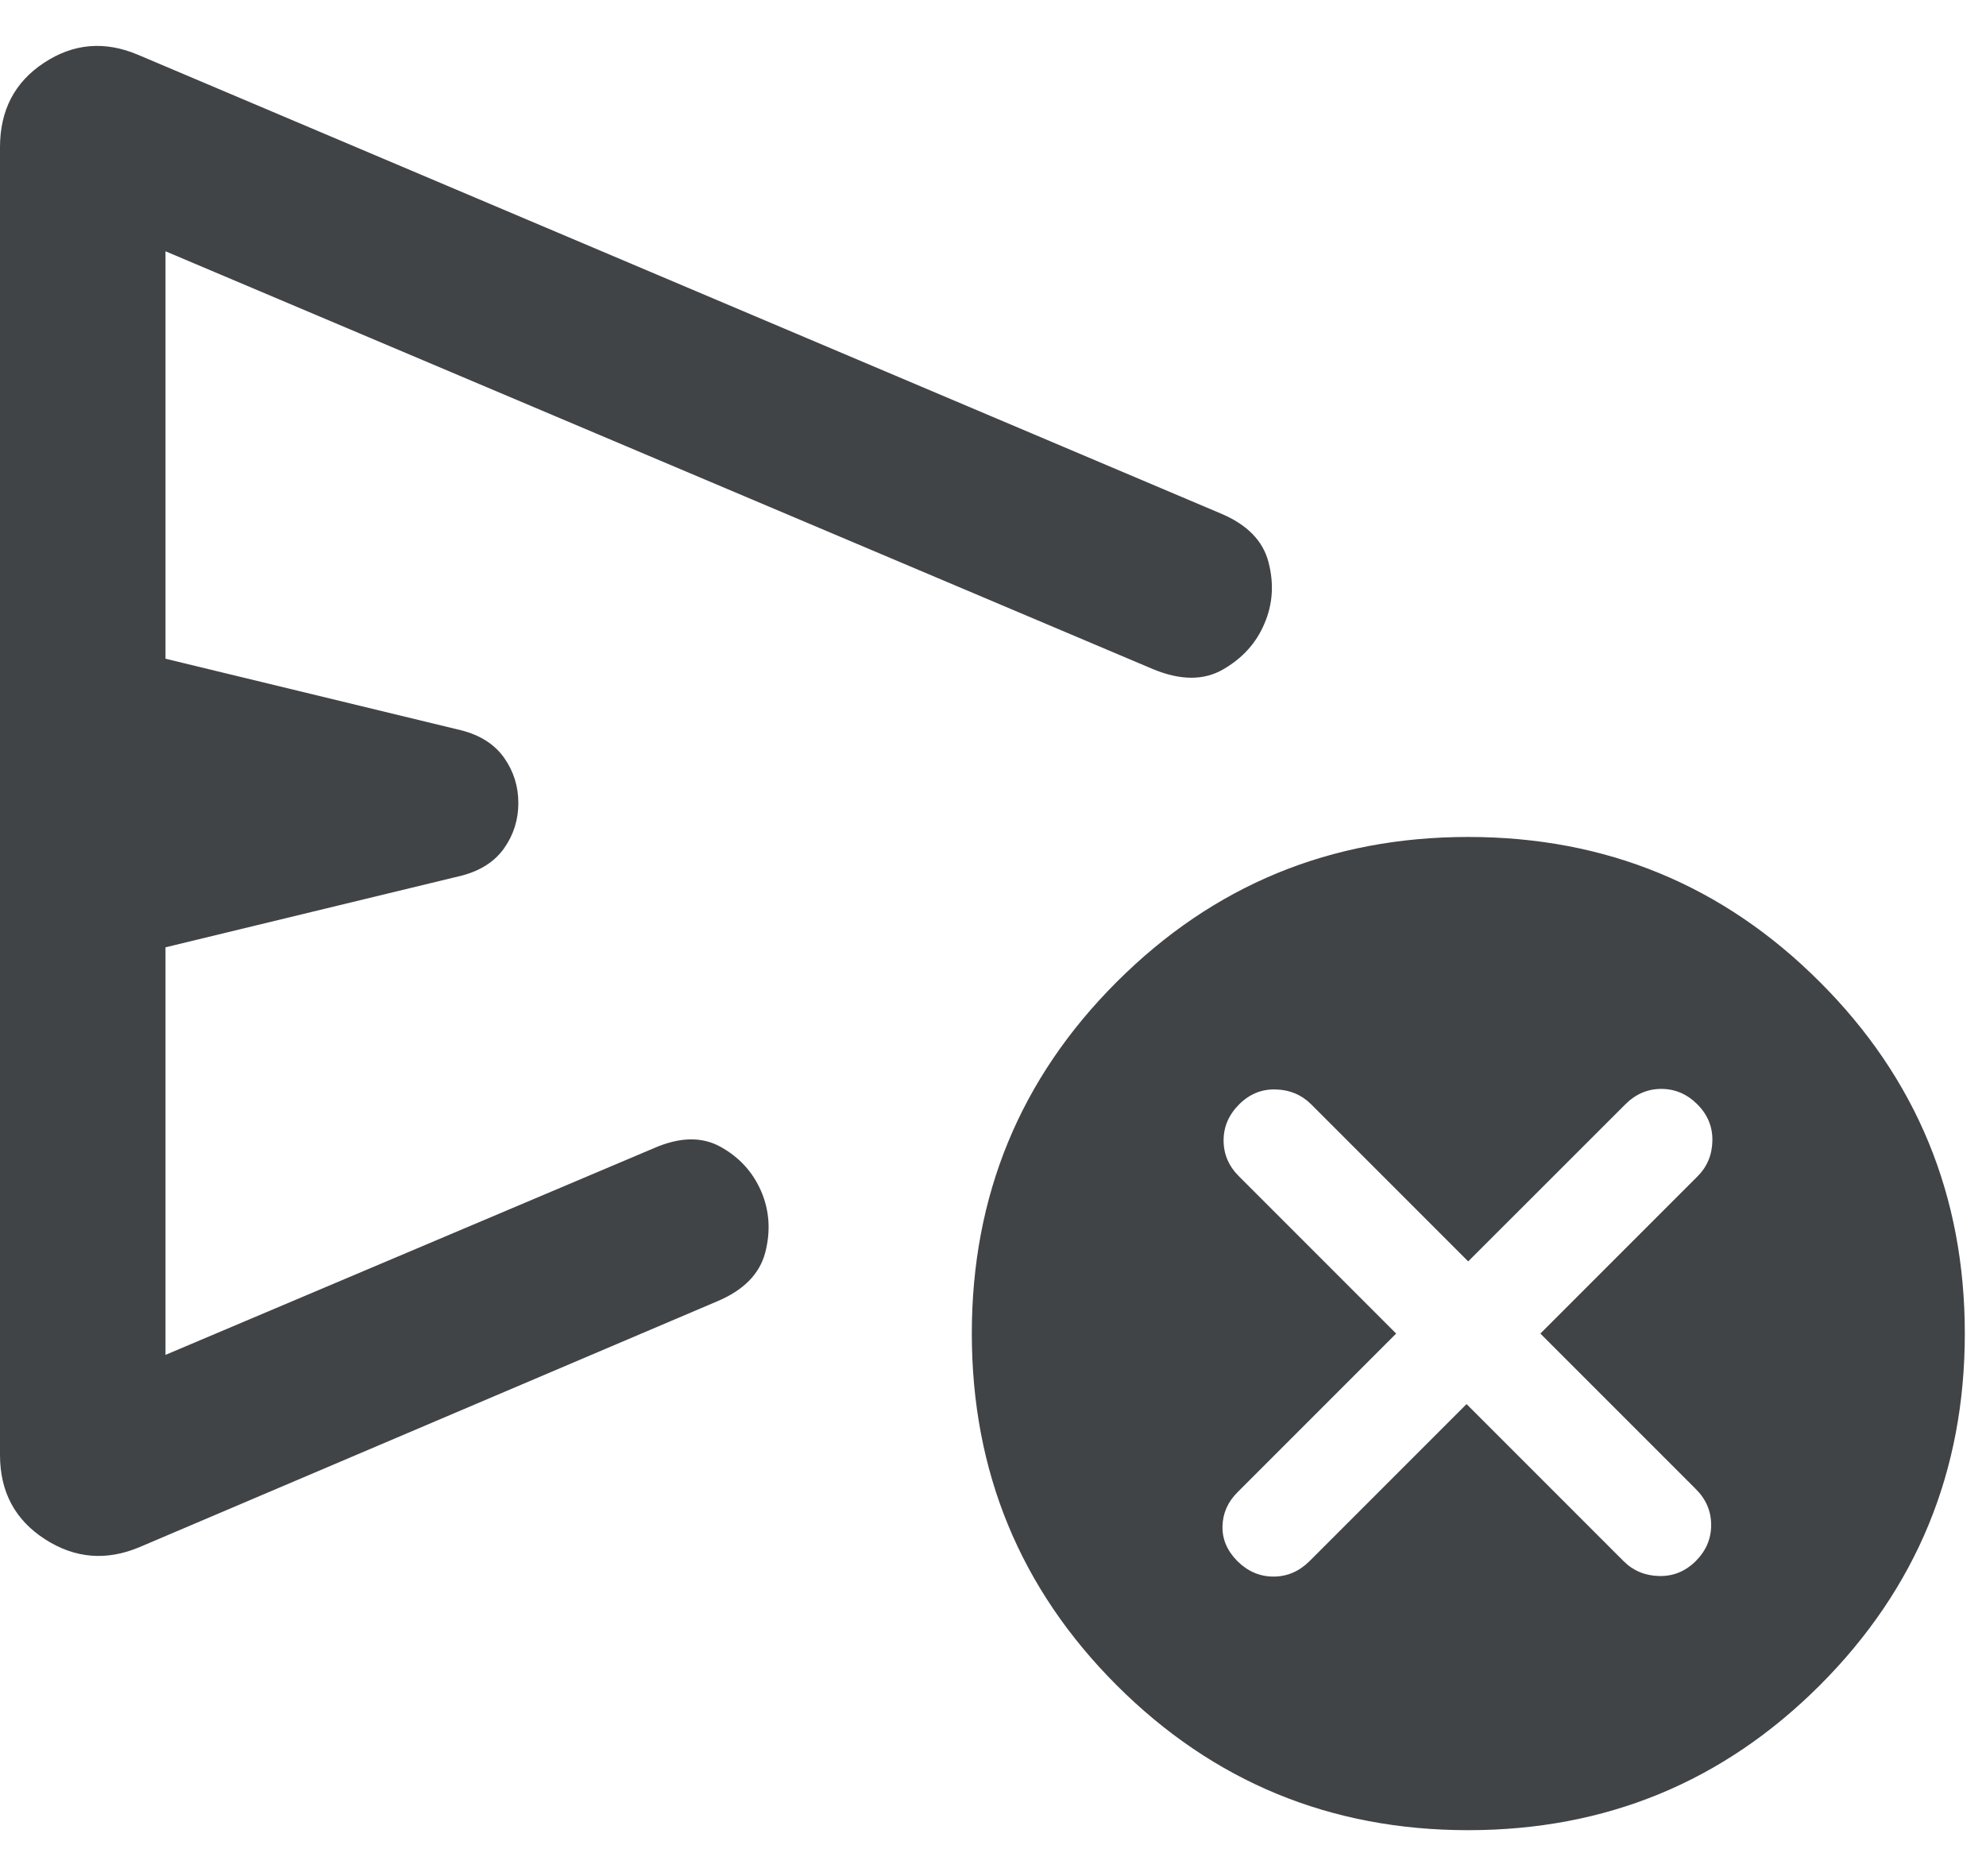 <svg xmlns="http://www.w3.org/2000/svg" width="18" height="17" viewBox="0 0 18 17" fill="none">
	<path d="M13.292 12.723L14.715 14.146C14.802 14.233 14.91 14.278 15.037 14.281C15.165 14.284 15.275 14.239 15.369 14.146C15.463 14.052 15.509 13.943 15.509 13.819C15.509 13.694 15.463 13.585 15.369 13.492L13.961 12.084L15.384 10.661C15.472 10.574 15.517 10.467 15.52 10.339C15.523 10.212 15.478 10.101 15.384 10.007C15.291 9.914 15.182 9.867 15.057 9.867C14.933 9.867 14.824 9.914 14.731 10.007L13.307 11.43L11.884 10.007C11.797 9.92 11.69 9.875 11.562 9.872C11.435 9.868 11.324 9.914 11.231 10.007C11.137 10.101 11.09 10.21 11.09 10.334C11.09 10.459 11.137 10.568 11.231 10.661L12.654 12.084L11.215 13.523C11.128 13.61 11.083 13.712 11.08 13.829C11.077 13.947 11.122 14.052 11.215 14.146C11.309 14.239 11.418 14.286 11.542 14.286C11.667 14.286 11.775 14.239 11.869 14.146L13.292 12.723ZM0 13.184V1.334C0 0.999 0.133 0.744 0.399 0.569C0.665 0.393 0.949 0.369 1.25 0.496L11.062 4.652C11.302 4.752 11.447 4.9 11.497 5.094C11.548 5.289 11.536 5.474 11.46 5.651C11.386 5.827 11.261 5.965 11.085 6.066C10.911 6.167 10.7 6.166 10.454 6.065L1.5 2.277V5.969L4.186 6.619C4.357 6.664 4.485 6.747 4.57 6.868C4.655 6.989 4.698 7.125 4.698 7.277C4.698 7.428 4.655 7.564 4.57 7.685C4.485 7.806 4.357 7.889 4.186 7.934L1.5 8.584V12.277L5.927 10.404C6.16 10.302 6.362 10.298 6.531 10.392C6.701 10.486 6.823 10.62 6.899 10.795C6.974 10.97 6.986 11.155 6.936 11.349C6.885 11.544 6.74 11.691 6.5 11.792L1.265 14.019C0.964 14.146 0.678 14.122 0.407 13.947C0.136 13.772 0 13.518 0 13.184ZM13.307 16.584C12.059 16.584 10.997 16.146 10.121 15.271C9.245 14.395 8.808 13.333 8.808 12.084C8.808 10.835 9.245 9.773 10.121 8.898C10.997 8.022 12.059 7.584 13.307 7.584C14.556 7.584 15.618 8.022 16.494 8.898C17.37 9.773 17.808 10.835 17.808 12.084C17.808 13.333 17.37 14.395 16.494 15.271C15.618 16.146 14.556 16.584 13.307 16.584Z" fill="#414447" />
</svg>

